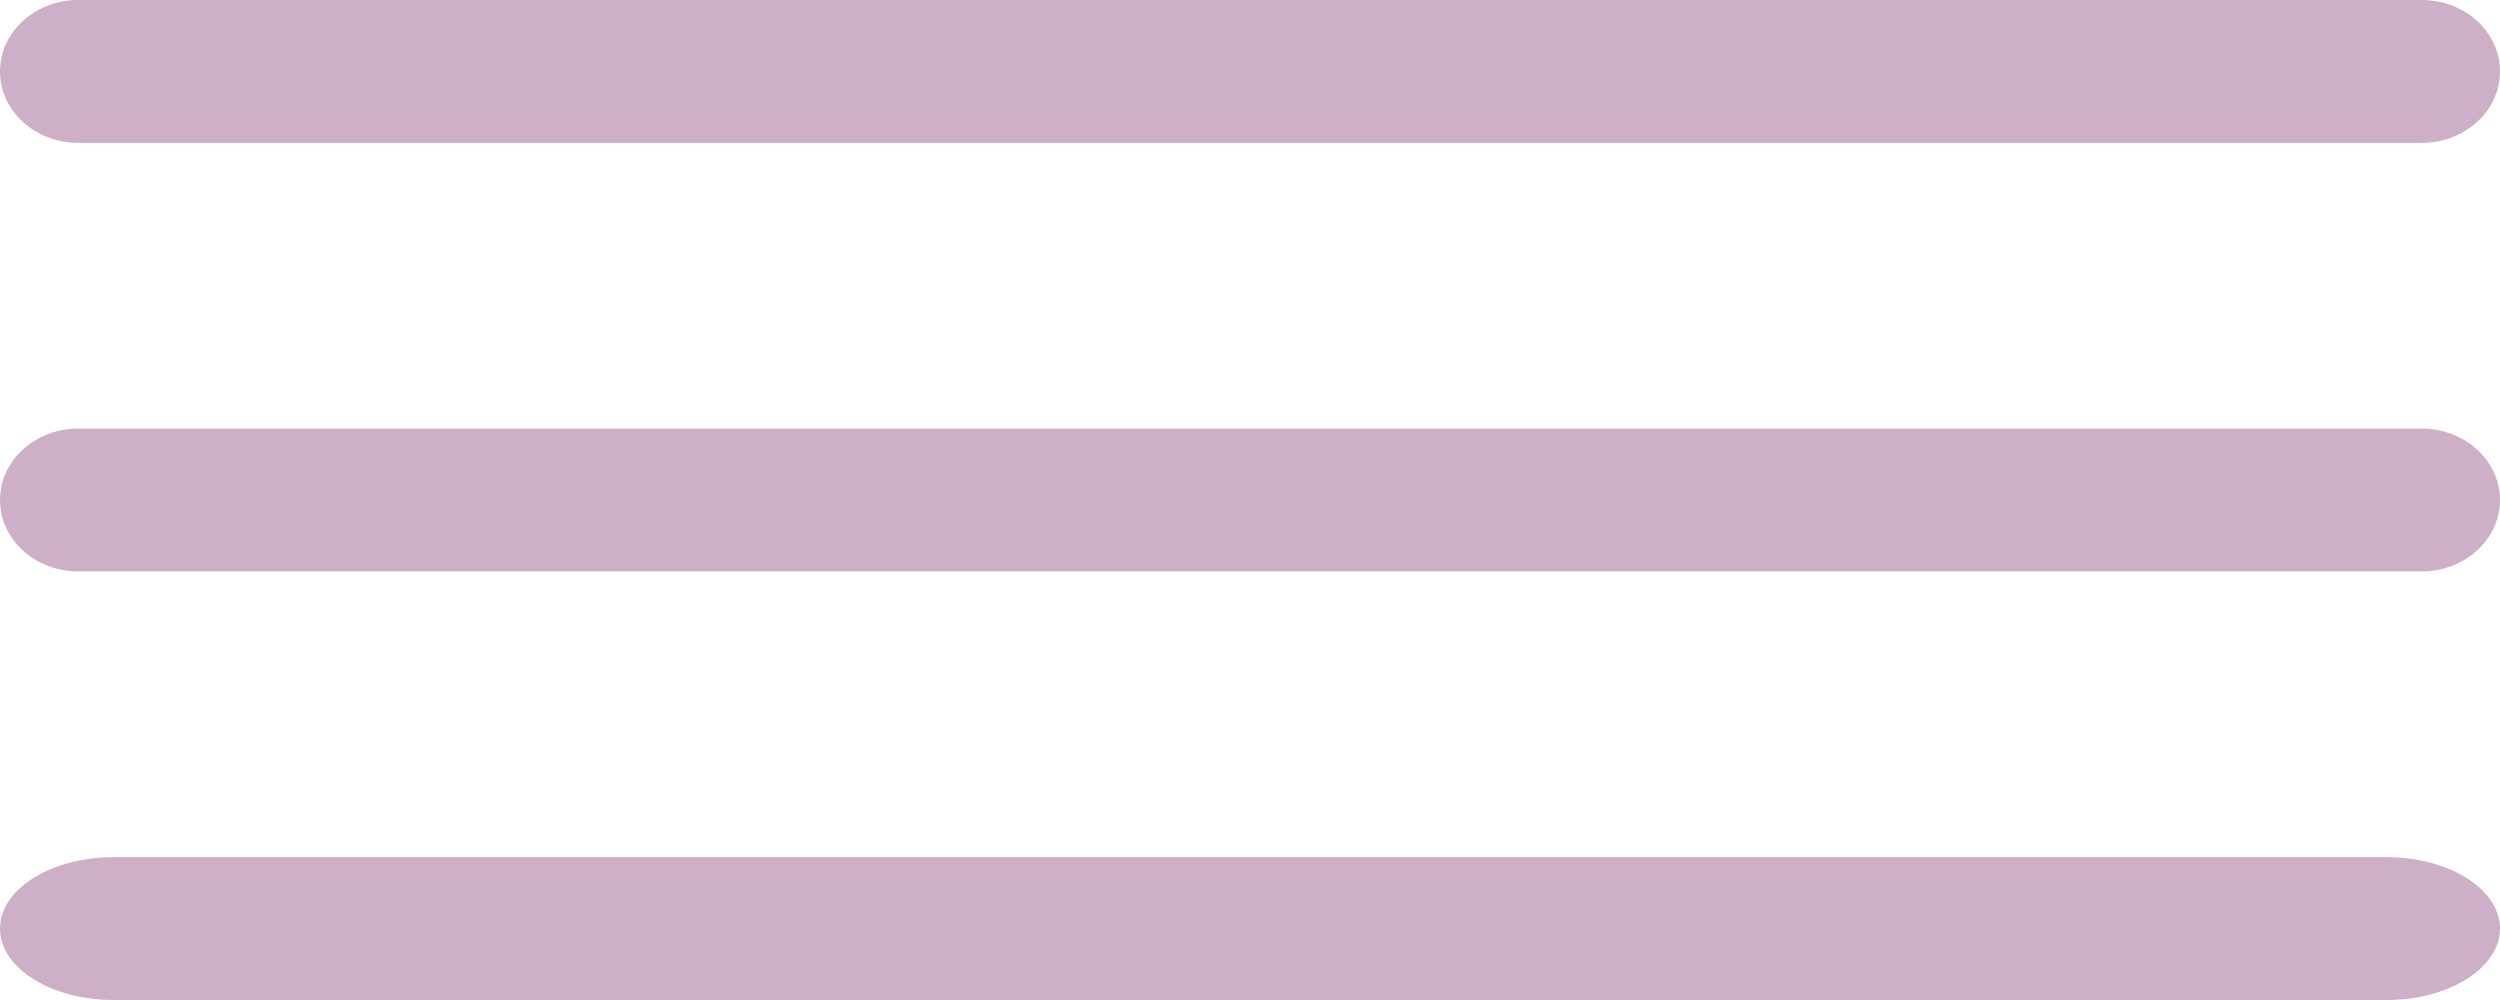 <svg width="35" height="14" viewBox="0 0 35 14" fill="none" xmlns="http://www.w3.org/2000/svg">
<path d="M1.094 2H33.906C34.51 2 35 1.552 35 1C35 0.448 34.51 0 33.906 0H1.094C0.49 0 0 0.448 0 1C0 1.552 0.49 2 1.094 2Z" fill="#CEAFC8"/>
<path d="M33.906 6H1.094C0.49 6 0 6.448 0 7C0 7.552 0.49 8 1.094 8H33.906C34.51 8 35 7.552 35 7C35 6.448 34.51 6 33.906 6Z" fill="#CEAFC8"/>
<path d="M33.409 12H1.591C0.713 12 0 12.448 0 13C0 13.552 0.713 14 1.591 14H33.409C34.287 14 35 13.552 35 13C35 12.448 34.287 12 33.409 12Z" fill="#CEAFC8"/>
</svg>
